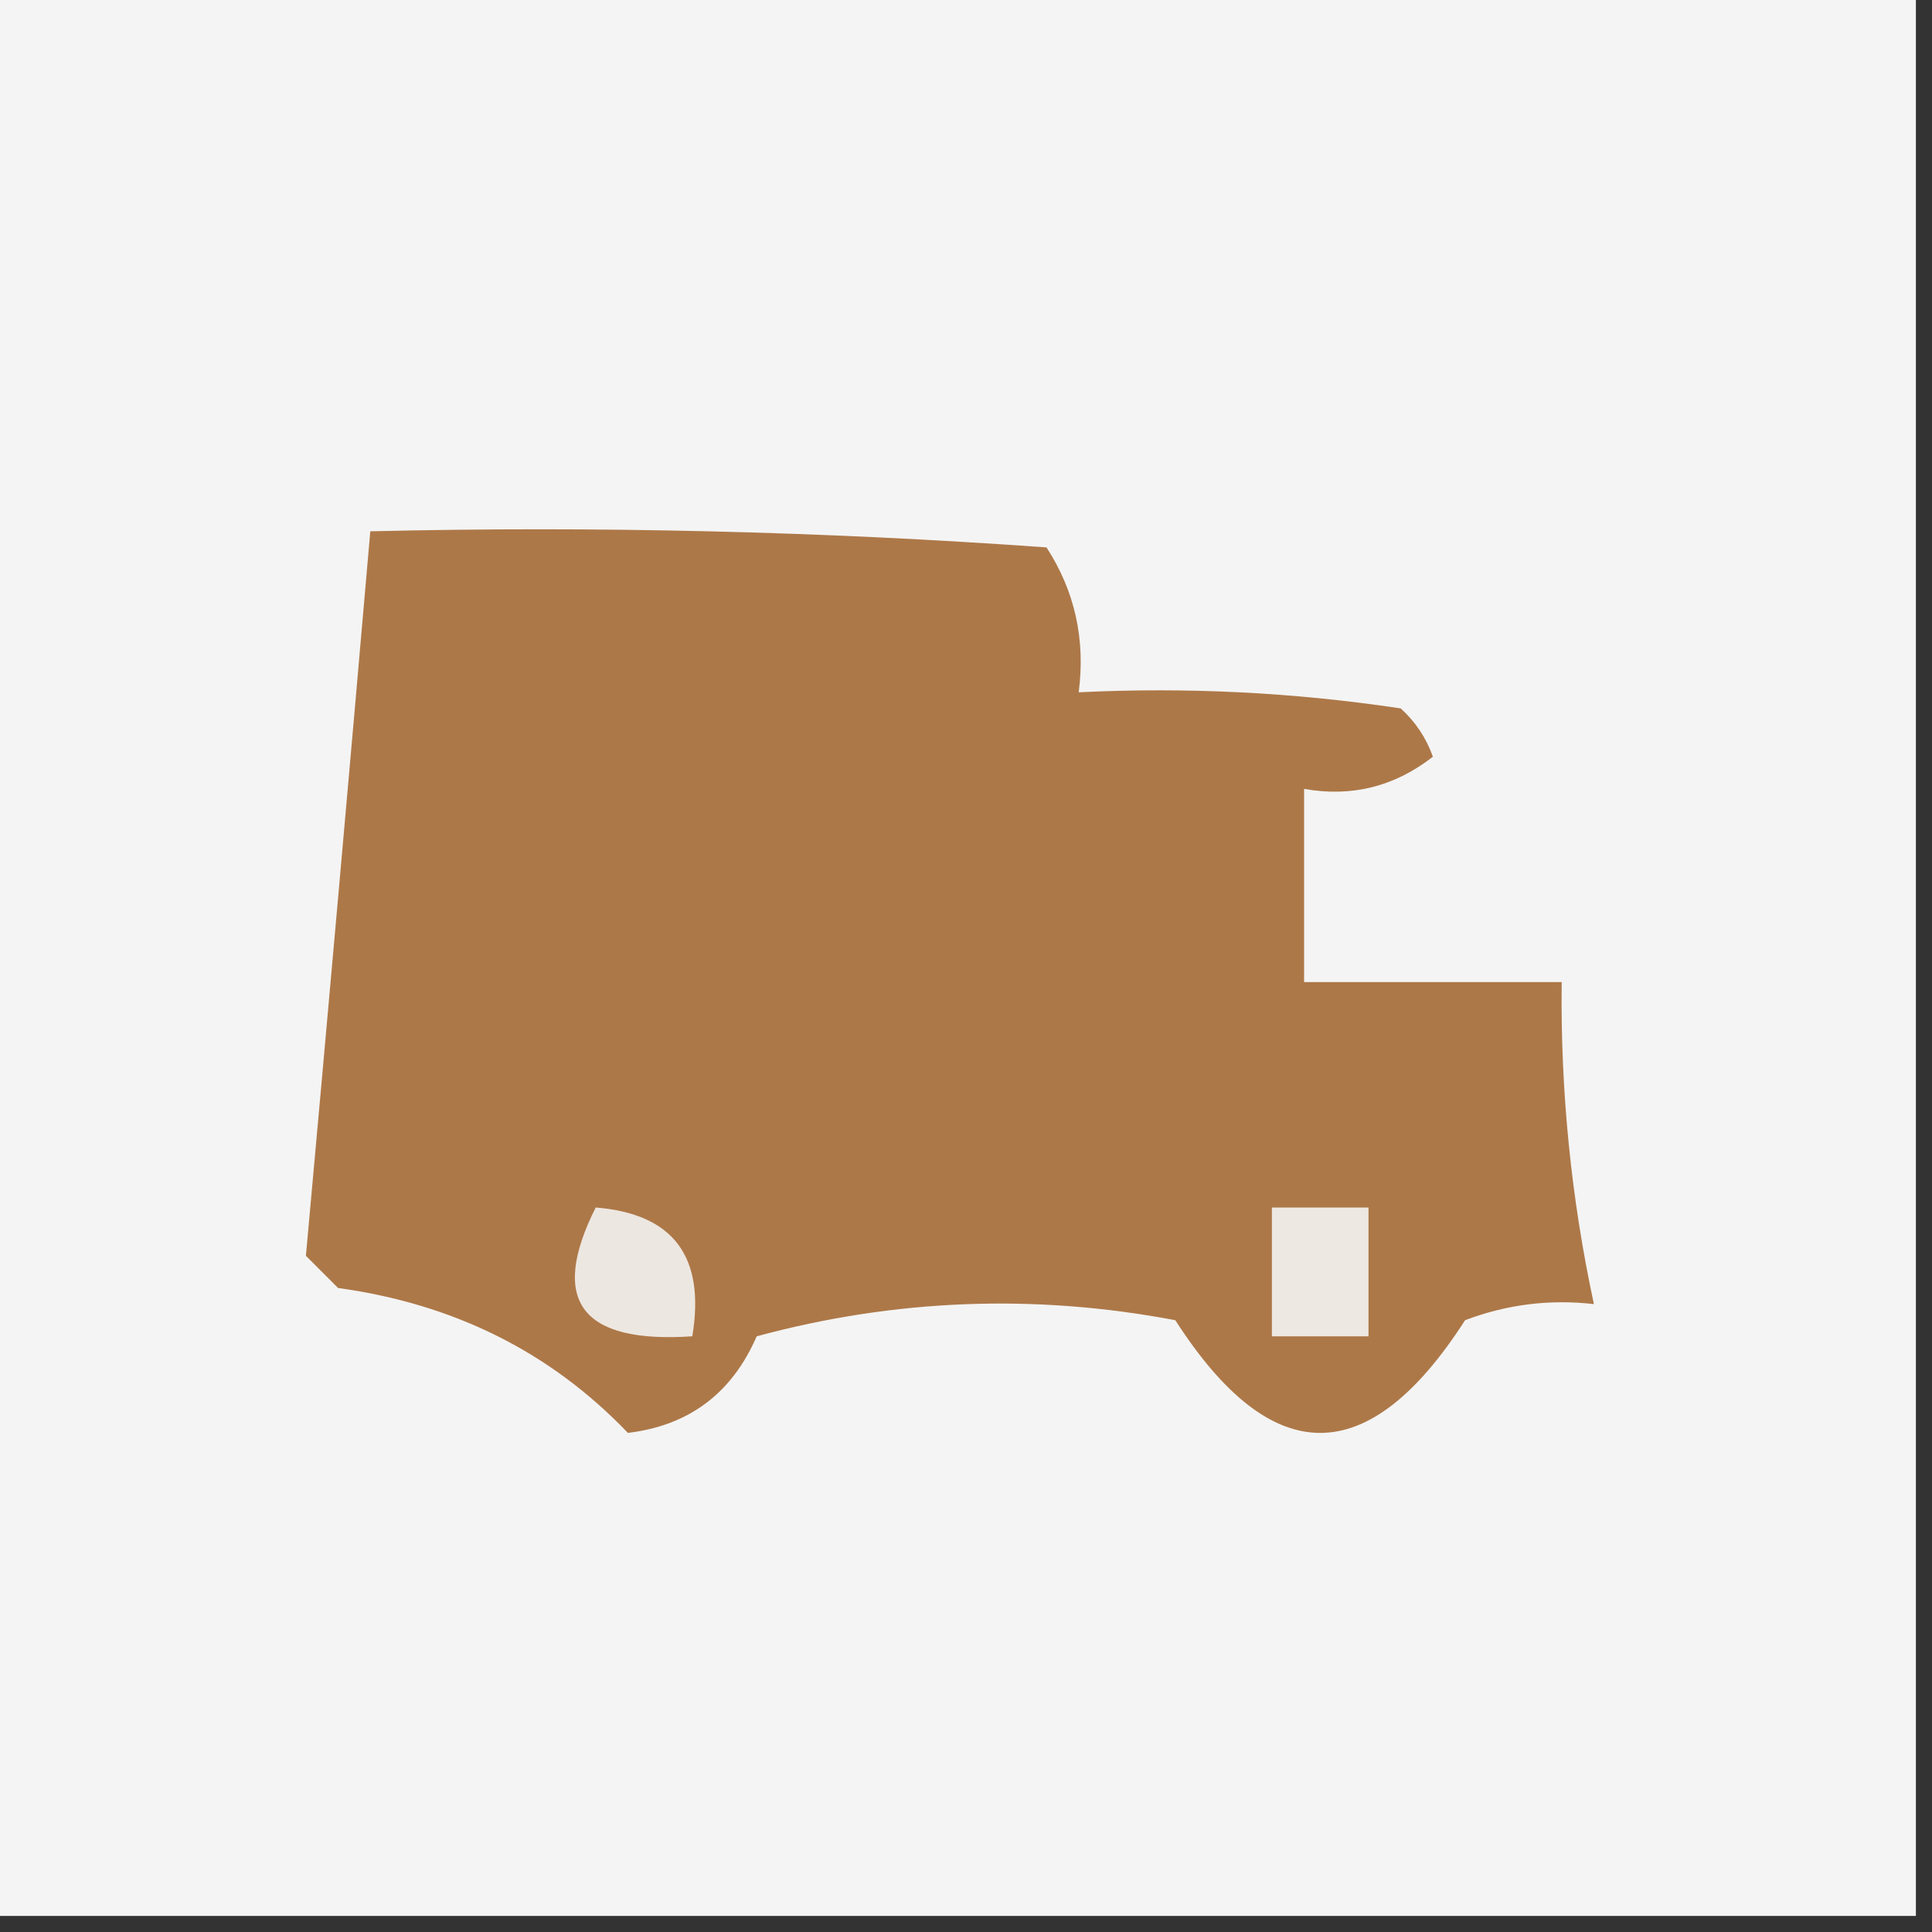 <?xml version="1.0" encoding="UTF-8"?>
<!DOCTYPE svg PUBLIC "-//W3C//DTD SVG 1.1//EN" "http://www.w3.org/Graphics/SVG/1.1/DTD/svg11.dtd">
<svg xmlns="http://www.w3.org/2000/svg" version="1.1" width="60px" height="60px" style="shape-rendering:geometricPrecision; text-rendering:geometricPrecision; image-rendering:optimizeQuality; fill-rule:evenodd; clip-rule:evenodd" xmlns:xlink="http://www.w3.org/1999/xlink">
<rect width="100%" height="100%" fill="#333333" stroke="none"/>
<g><path style="opacity:1" fill="#f4f4f4" d="M -0.5,-0.5 C 19.5,-0.5 39.5,-0.5 59.5,-0.5C 59.5,19.5 59.5,39.5 59.5,59.5C 39.5,59.5 19.5,59.5 -0.5,59.5C -0.5,39.5 -0.5,19.5 -0.5,-0.5 Z"/></g>
<g><path style="opacity:1" fill="#ad7848" d="M 11.5,16.5 C 18.508,16.334 25.508,16.5 32.5,17C 33.38,18.356 33.714,19.856 33.5,21.5C 36.85,21.335 40.183,21.502 43.5,22C 43.957,22.414 44.291,22.914 44.5,23.5C 43.311,24.429 41.978,24.762 40.5,24.5C 40.5,26.5 40.5,28.5 40.5,30.5C 43.167,30.5 45.833,30.5 48.5,30.5C 48.459,33.881 48.793,37.214 49.5,40.5C 48.127,40.343 46.793,40.51 45.5,41C 42.5,45.667 39.5,45.667 36.5,41C 32.129,40.172 27.795,40.339 23.5,41.5C 22.73,43.272 21.397,44.272 19.5,44.5C 17.106,41.996 14.106,40.496 10.5,40C 10.167,39.667 9.833,39.333 9.5,39C 10.182,31.501 10.849,24.001 11.5,16.5 Z"/></g>
<g><path style="opacity:1" fill="#ede7e1" d="M 18.5,37.5 C 20.912,37.694 21.912,39.027 21.5,41.5C 18.046,41.733 17.046,40.4 18.5,37.5 Z"/></g>
<g><path style="opacity:1" fill="#eee8e3" d="M 39.5,37.5 C 40.5,37.5 41.5,37.5 42.5,37.5C 42.5,38.833 42.5,40.167 42.5,41.5C 41.5,41.5 40.5,41.5 39.5,41.5C 39.5,40.167 39.5,38.833 39.5,37.5 Z"/></g>
</svg>
